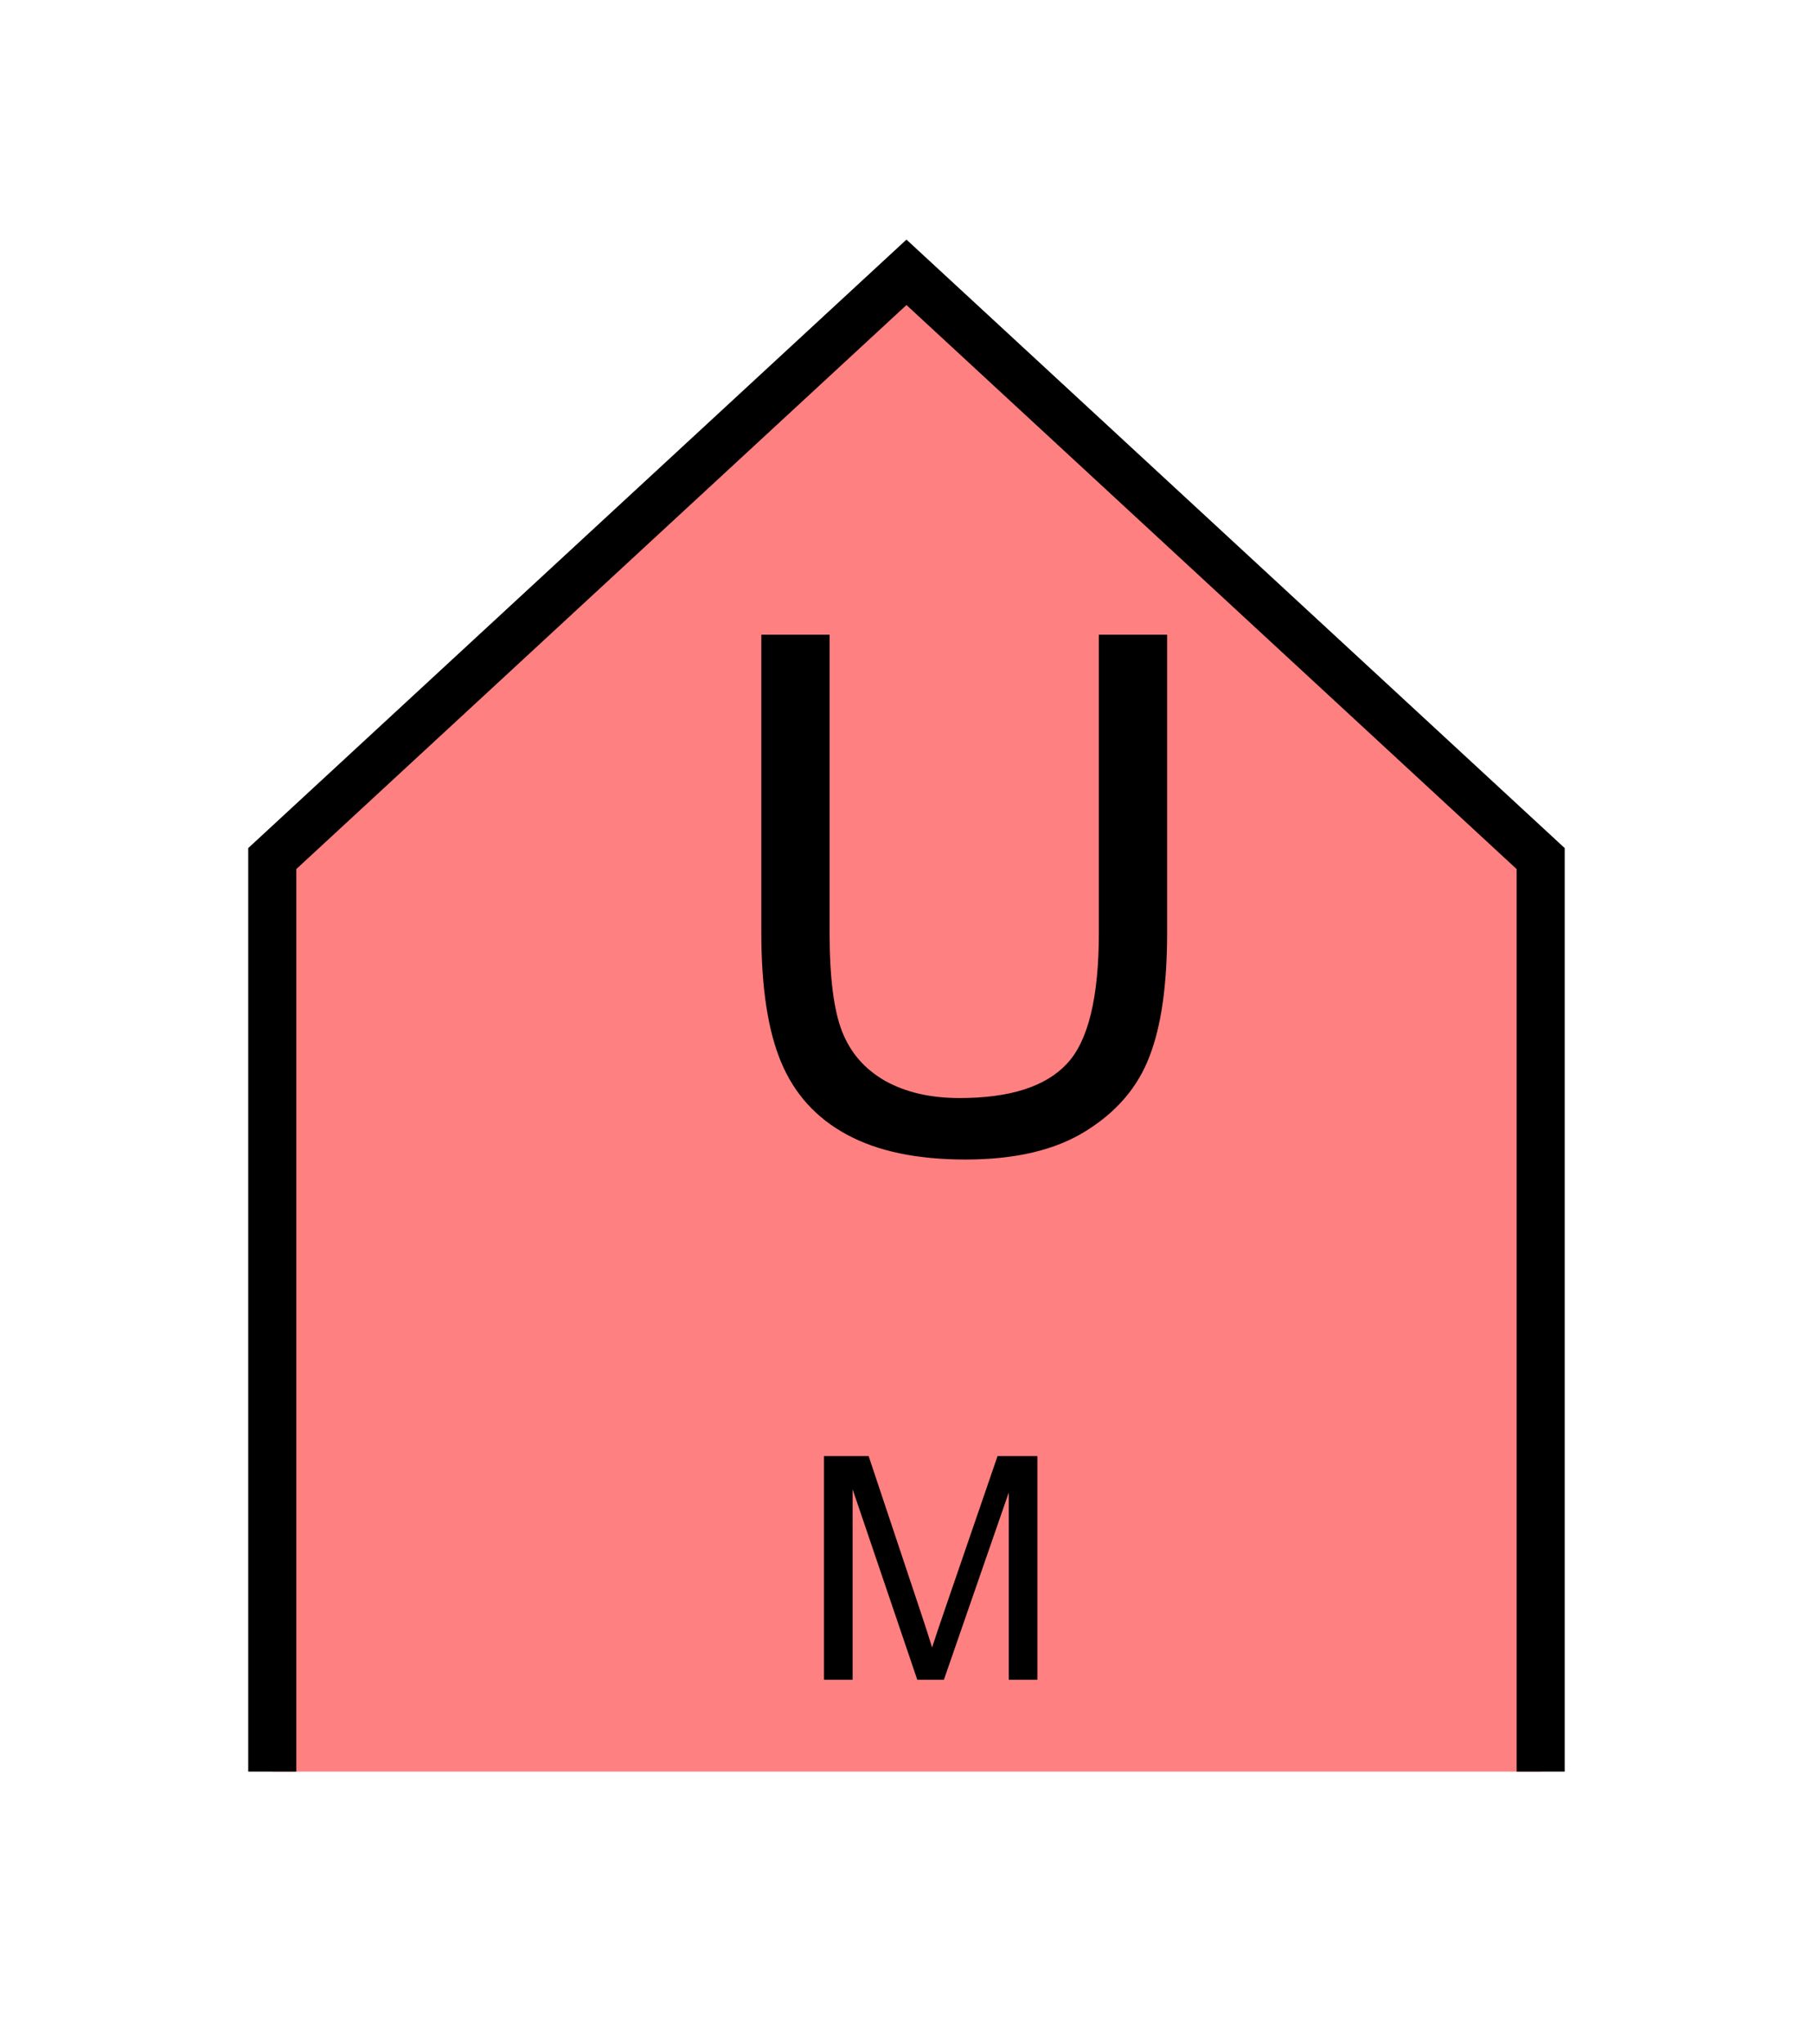 <?xml version="1.0" encoding="UTF-8" standalone="no"?>
<svg
   xmlns:dc="http://purl.org/dc/elements/1.1/"
   xmlns:cc="http://creativecommons.org/ns#"
   xmlns:rdf="http://www.w3.org/1999/02/22-rdf-syntax-ns#"
   xmlns:svg="http://www.w3.org/2000/svg"
   xmlns="http://www.w3.org/2000/svg"
   id="svg13"
   height="107.94mm"
   width="95.75mm"
   version="1.0">
  <defs
     id="defs3">
    <pattern
       y="0"
       x="0"
       height="6"
       width="6"
       patternUnits="userSpaceOnUse"
       id="EMFhbasepattern" />
  </defs>
  <path
     id="path5"
     d="  M 54.345,353.565   L 54.345,171.348   L 180.938,54.345   L 307.531,171.348   L 307.531,353.565   z "
     style="fill:#ff8080;fill-rule:evenodd;fill-opacity:1;stroke:none;" />
  <path
     id="path7"
     d="  M 54.345,353.565   L 54.345,171.348   L 180.938,54.345   L 307.531,171.348   L 307.531,353.565  "
     style="fill:none;stroke:#000000;stroke-width:9.59px;stroke-linecap:butt;stroke-linejoin:miter;stroke-miterlimit:10;stroke-dasharray:none;stroke-opacity:1;" />
  <path
     id="path9"
     d="  M 219.34,126.673   L 232.966,126.673   L 232.966,186.173   C 232.966,196.522 231.807,204.754 229.449,210.828   C 227.132,216.942 222.896,221.897 216.782,225.693   C 210.668,229.529 202.676,231.407 192.726,231.407   C 183.096,231.407 175.184,229.769 169.07,226.452   C 162.916,223.136 158.561,218.301 155.923,211.987   C 153.286,205.713 151.967,197.082 151.967,186.173   L 151.967,126.673   L 165.594,126.673   L 165.594,186.133   C 165.594,195.084 166.433,201.677 168.111,205.913   C 169.789,210.149 172.626,213.386 176.662,215.703   C 180.738,217.981 185.693,219.14 191.528,219.14   C 201.557,219.14 208.71,216.862 212.946,212.307   C 217.222,207.791 219.34,199.04 219.34,186.133   z "
     style="fill:#000000;fill-rule:evenodd;fill-opacity:1;stroke:none;" />
  <path
     id="path11"
     d="  M 164.475,335.223   L 164.475,290.588   L 173.386,290.588   L 183.935,322.196   C 184.894,325.113 185.613,327.311 186.053,328.79   C 186.572,327.151 187.372,324.794 188.451,321.637   L 199.12,290.588   L 207.072,290.588   L 207.072,335.223   L 201.358,335.223   L 201.358,297.861   L 188.411,335.223   L 183.096,335.223   L 170.189,297.221   L 170.189,335.223   z "
     style="fill:#000000;fill-rule:evenodd;fill-opacity:1;stroke:none;" />
</svg>
